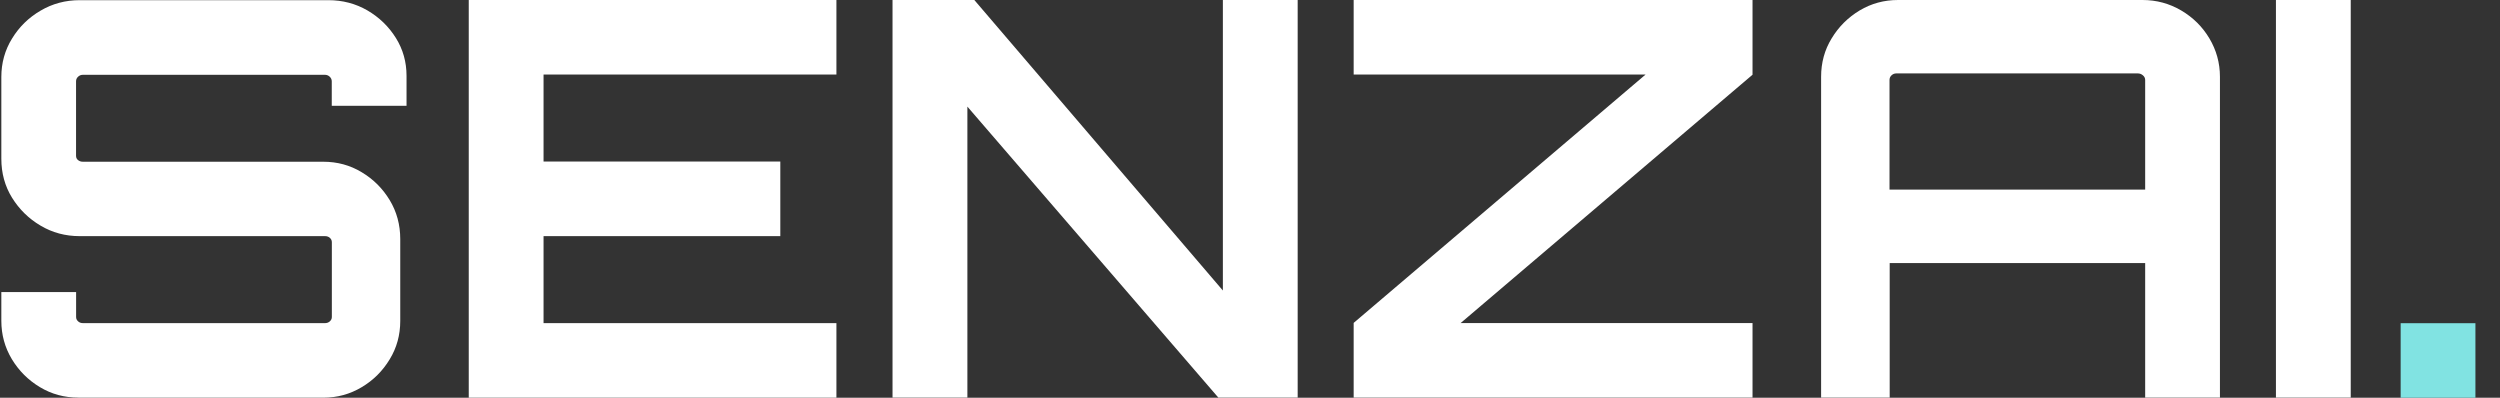 <svg width="88" height="14" viewBox="0 0 88 14" fill="none" xmlns="http://www.w3.org/2000/svg">
<rect x="0" y="0" width="88" height="14" fill="#333333" stroke="none"/>
<g id="Logo">
<path id="Vector" d="M2.759 13.996C2.265 13.996 1.814 13.874 1.403 13.626C0.992 13.379 0.665 13.051 0.418 12.644C0.172 12.234 0.047 11.784 0.047 11.292V10.28H2.679V11.159C2.679 11.219 2.702 11.27 2.75 11.312C2.796 11.355 2.853 11.374 2.921 11.374H11.44C11.505 11.374 11.562 11.355 11.61 11.312C11.655 11.27 11.681 11.222 11.681 11.159V8.527C11.681 8.461 11.655 8.411 11.61 8.371C11.564 8.331 11.508 8.312 11.44 8.312H2.804C2.302 8.312 1.843 8.19 1.426 7.941C1.009 7.695 0.677 7.367 0.424 6.96C0.172 6.553 0.047 6.094 0.047 5.588V2.709C0.047 2.217 0.172 1.765 0.424 1.357C0.674 0.947 1.009 0.619 1.426 0.376C1.843 0.13 2.302 0.006 2.804 0.006H11.559C12.061 0.006 12.52 0.127 12.935 0.368C13.349 0.611 13.684 0.933 13.936 1.338C14.186 1.739 14.31 2.183 14.31 2.67V3.724H11.678V2.862C11.678 2.8 11.652 2.743 11.607 2.701C11.562 2.658 11.505 2.633 11.437 2.633H2.918C2.853 2.633 2.796 2.655 2.748 2.701C2.699 2.746 2.677 2.8 2.677 2.862V5.484C2.677 5.546 2.699 5.599 2.748 5.636C2.793 5.673 2.85 5.693 2.918 5.693H11.377C11.871 5.693 12.322 5.814 12.733 6.063C13.145 6.309 13.471 6.637 13.718 7.045C13.964 7.452 14.089 7.91 14.089 8.416V11.295C14.089 11.79 13.967 12.24 13.718 12.647C13.471 13.057 13.142 13.385 12.733 13.628C12.322 13.874 11.871 13.999 11.377 13.999H2.759V13.996Z" fill="white"/>
<path id="Vector_2" d="M16.5 13.996V0H29.442V2.624H19.133V5.687H27.467V8.312H19.133V11.374H29.442V13.999H16.5V13.996Z" fill="white"/>
<path id="Vector_3" d="M31.417 13.996V0H34.296L43.045 10.226V0H45.678V13.996H42.886L34.052 3.753V13.996H31.42H31.417Z" fill="white"/>
<path id="Vector_4" d="M47.649 13.996V11.366L57.924 2.624H47.649V0H61.689V2.63L51.414 11.372H61.689V13.996H47.649Z" fill="white"/>
<path id="Vector_5" d="M64.103 2.701C64.103 2.208 64.225 1.757 64.474 1.351C64.721 0.941 65.05 0.615 65.459 0.368C65.87 0.123 66.318 0 66.815 0H75.413C75.907 0 76.361 0.123 76.778 0.368C77.195 0.613 77.526 0.941 77.77 1.351C78.014 1.76 78.142 2.211 78.142 2.701V13.996H75.51V9.259H66.517V13.996H64.103V2.701ZM75.51 6.675V2.815C75.51 2.751 75.484 2.696 75.43 2.651C75.376 2.606 75.319 2.584 75.251 2.584H66.752C66.687 2.584 66.63 2.606 66.582 2.651C66.534 2.696 66.511 2.751 66.511 2.815V6.675H75.507H75.51Z" fill="white"/>
<path id="Vector_6" d="M80.113 13.996V0H82.746V13.996H80.113Z" fill="white"/>
<path id="Vector_7" d="M84.503 14V11.376H87.135V14H84.503Z" fill="#81E3E2"/>
</g>
</svg>
